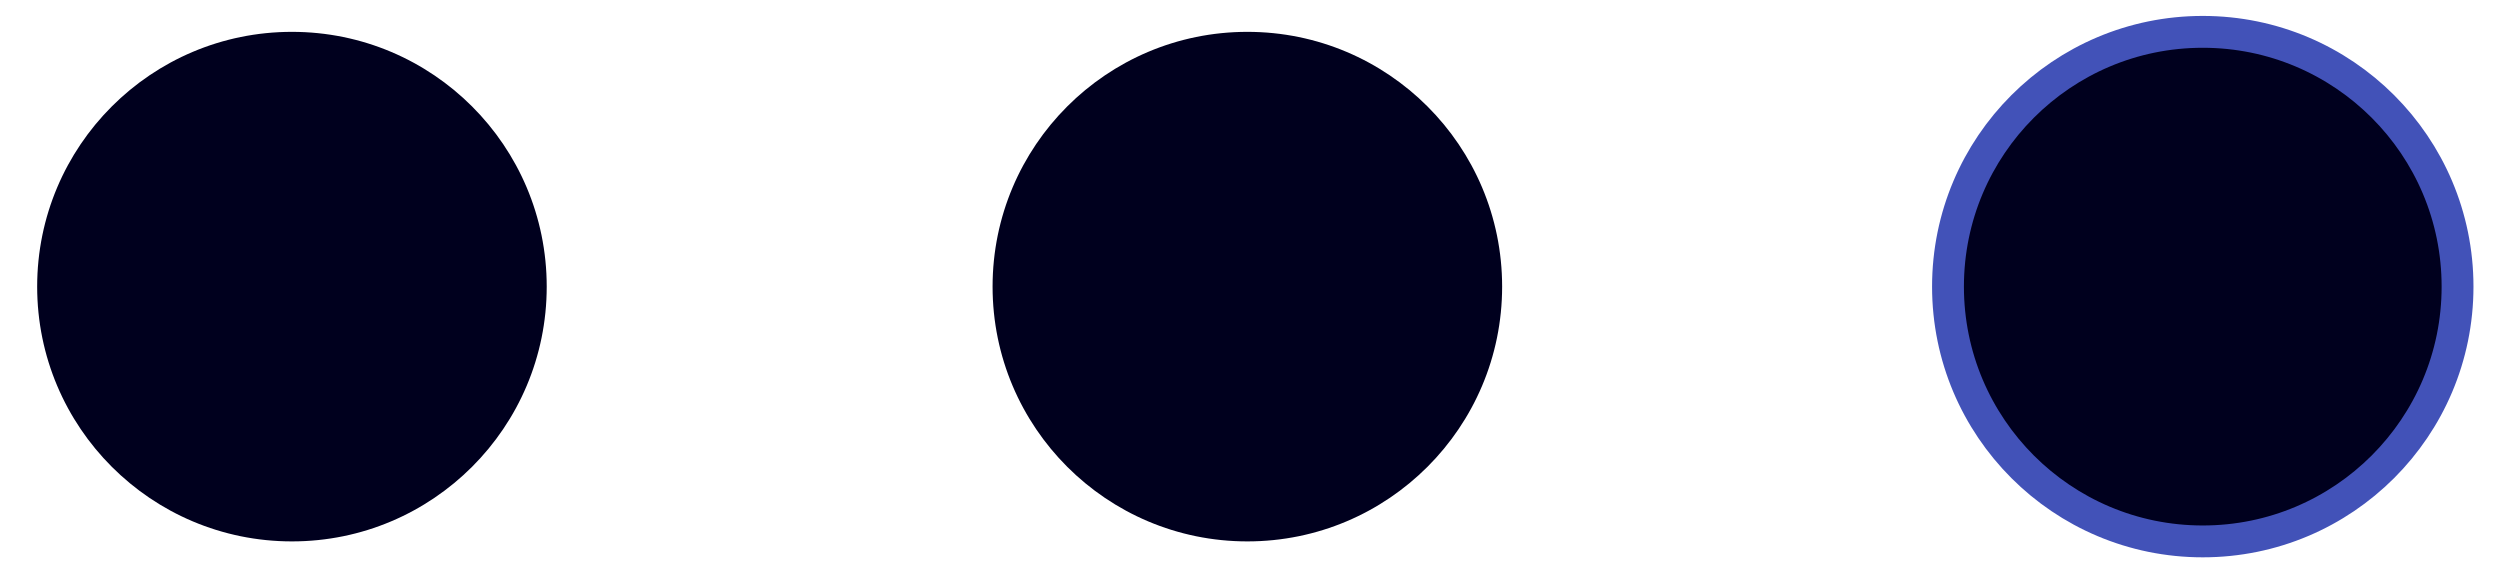 <?xml version="1.0" encoding="utf-8"?>
<!-- Generator: Adobe Illustrator 15.0.0, SVG Export Plug-In . SVG Version: 6.00 Build 0)  -->
<!DOCTYPE svg PUBLIC "-//W3C//DTD SVG 1.1//EN" "http://www.w3.org/Graphics/SVG/1.1/DTD/svg11.dtd">
<svg version="1.1" id="Layer_1" xmlns="http://www.w3.org/2000/svg" xmlns:xlink="http://www.w3.org/1999/xlink" x="0px" y="0px"
	 width="78.5px" height="18.25px" viewBox="0 0 78.5 18.25" enable-background="new 0 0 78.5 18.25" xml:space="preserve">
<g>
	<g>
		<circle fill-rule="evenodd" clip-rule="evenodd" fill="#00001E" cx="9.167" cy="9" r="8"/>
		<circle fill-rule="evenodd" clip-rule="evenodd" fill="#00001E" cx="39.167" cy="9" r="8"/>
		
			<circle fill-rule="evenodd" clip-rule="evenodd" fill="#00001E" stroke="#4252B8" stroke-miterlimit="10" cx="69.167" cy="9" r="8"/>
	</g>
</g>
</svg>
